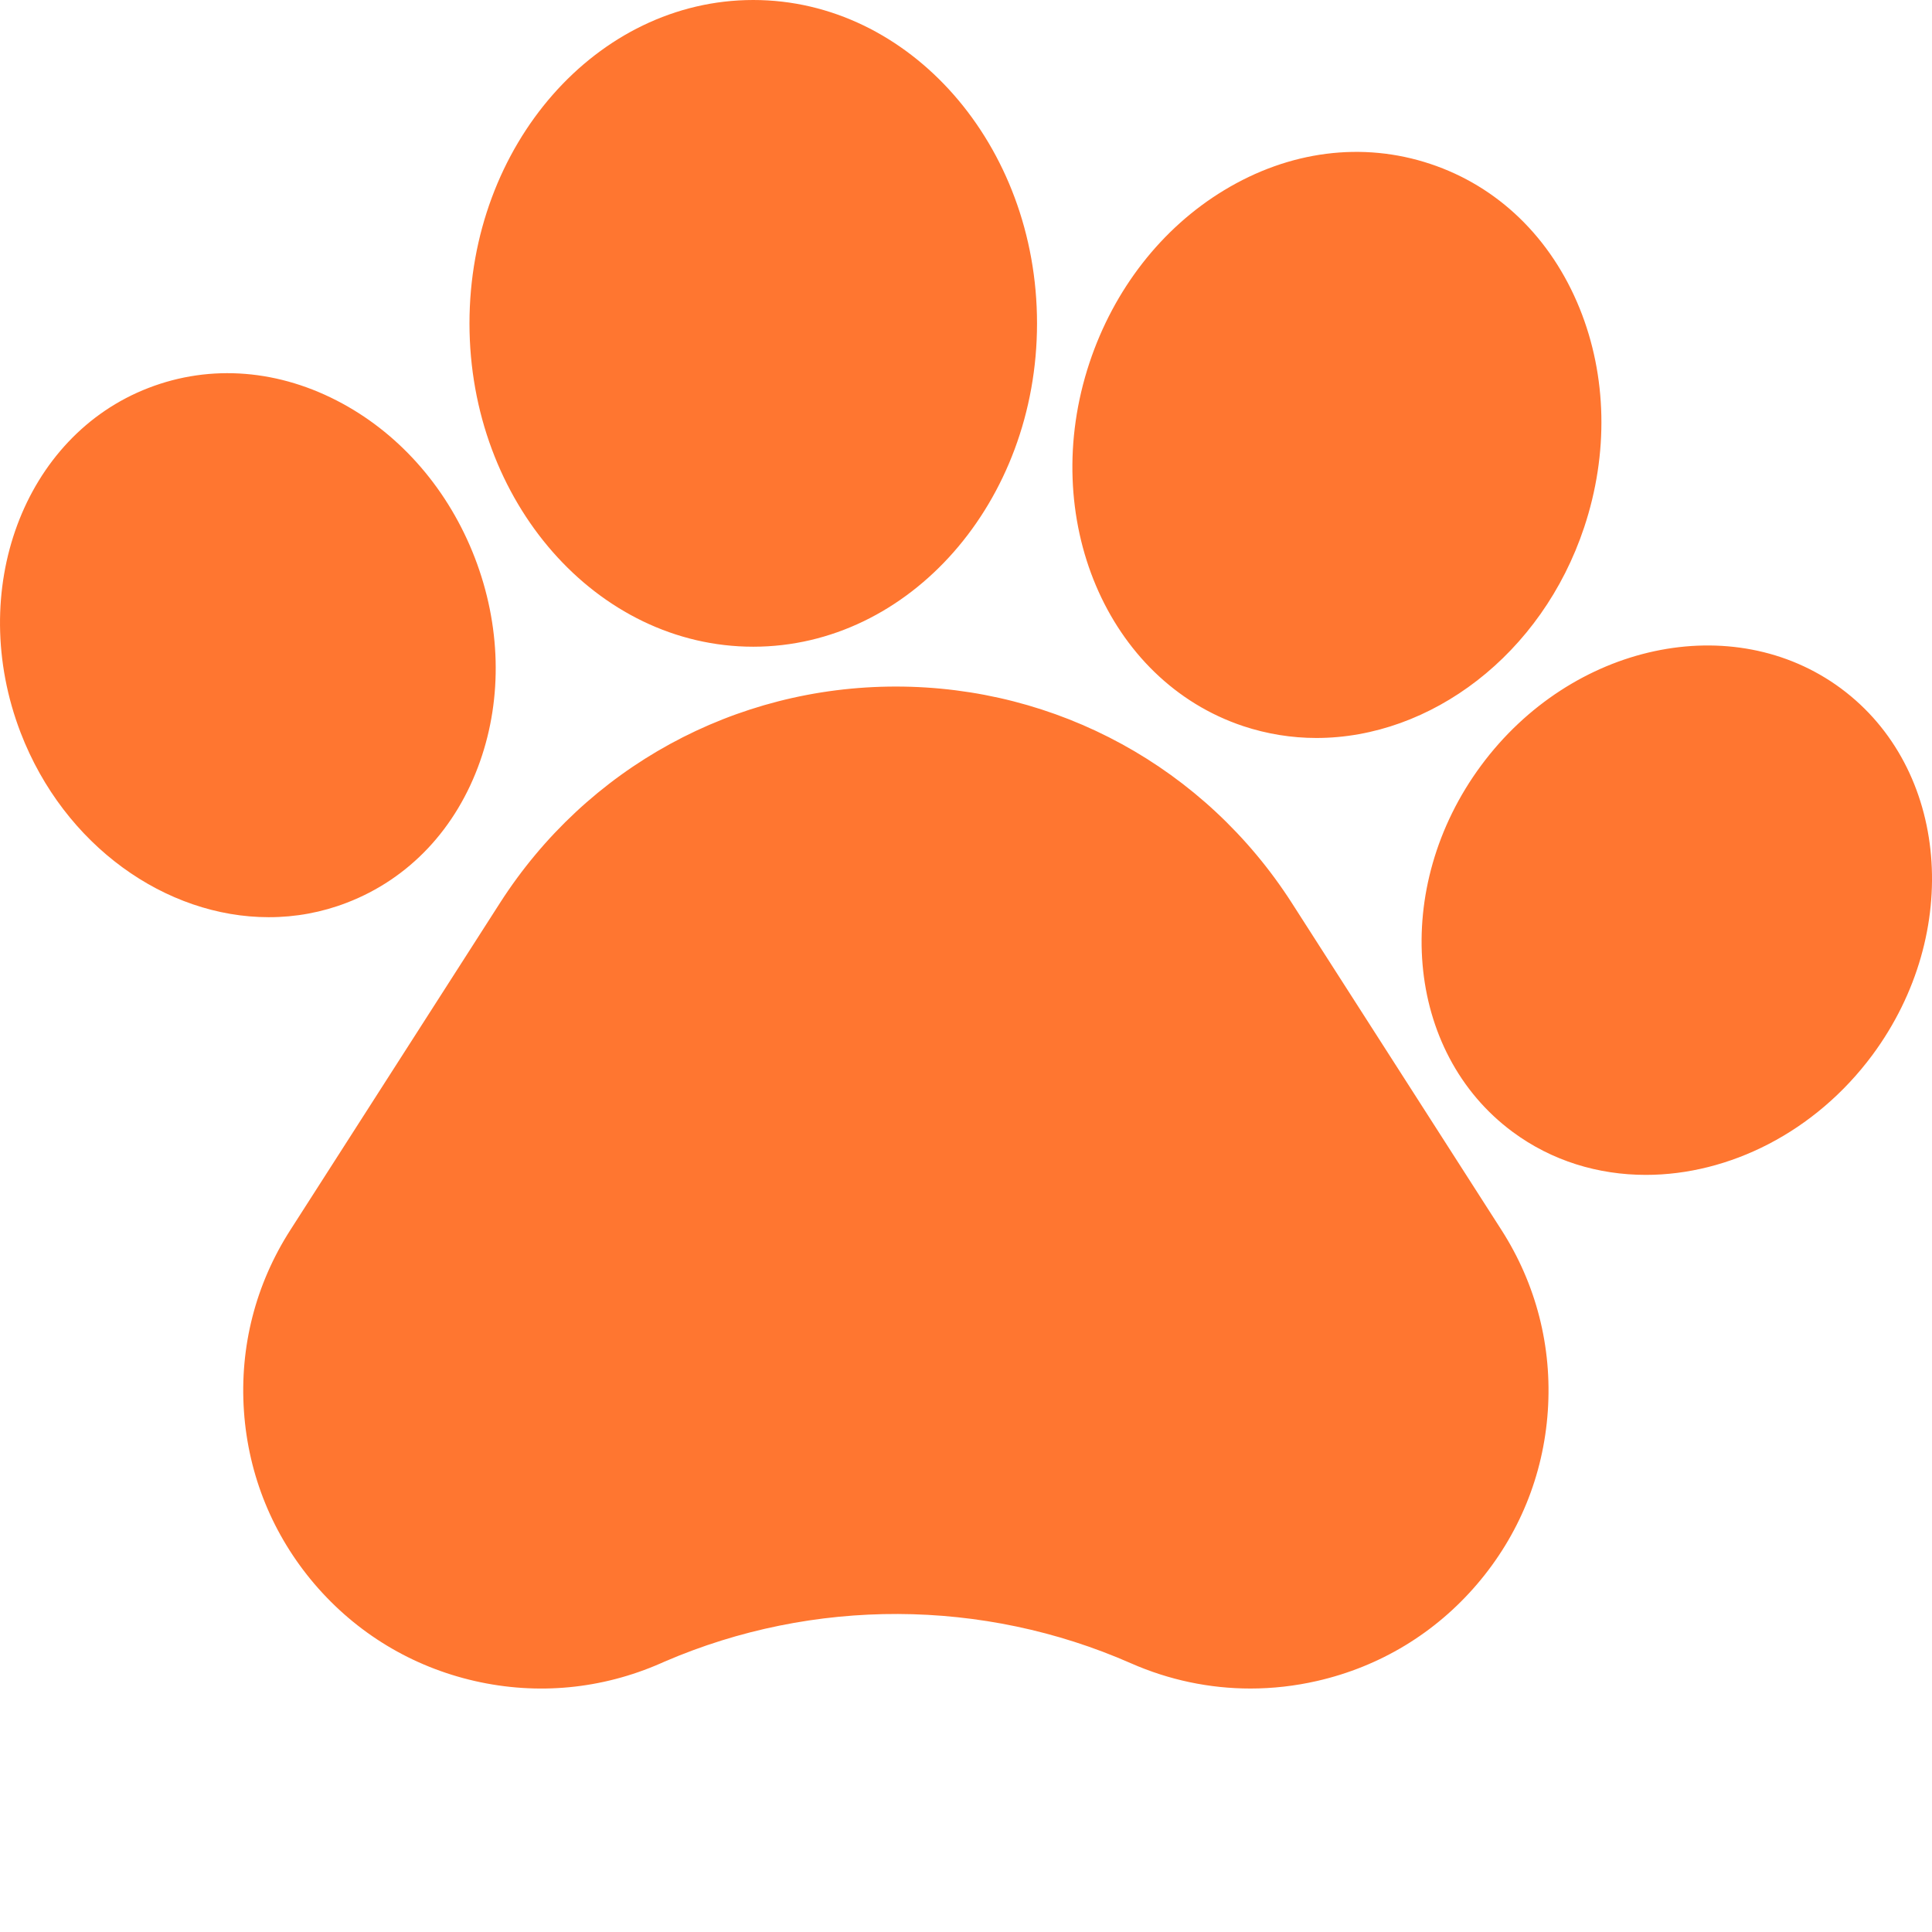 <svg width="42" height="42" viewBox="0 0 42 42" fill="none" xmlns="http://www.w3.org/2000/svg">
<g clip-path="url(#clip0_48_153)">
<path d="M28.086 19.634C26.196 16.686 22.977 14.925 19.476 14.925C15.974 14.925 12.755 16.686 10.866 19.634L6.312 26.739C5.556 27.917 5.207 29.279 5.303 30.676C5.399 32.073 5.931 33.374 6.84 34.439C7.751 35.503 8.954 36.231 10.319 36.543C11.684 36.855 13.084 36.721 14.366 36.158L14.452 36.12C17.679 34.73 21.366 34.742 24.585 36.158C25.415 36.523 26.295 36.707 27.182 36.707C27.665 36.707 28.15 36.653 28.631 36.543C29.997 36.231 31.2 35.504 32.11 34.439C33.02 33.375 33.552 32.074 33.648 30.677C33.744 29.279 33.396 27.918 32.64 26.738L28.086 19.634ZM7.538 19.625C8.893 19.105 9.922 18.013 10.436 16.551C10.926 15.159 10.886 13.589 10.323 12.127C9.76 10.667 8.737 9.475 7.441 8.771C6.08 8.031 4.585 7.91 3.232 8.432C0.511 9.478 -0.738 12.84 0.449 15.929C1.396 18.387 3.607 19.939 5.842 19.939C6.422 19.94 6.997 19.834 7.538 19.625ZM16.375 14.059C19.776 14.059 22.544 10.906 22.544 7.03C22.544 3.154 19.776 0 16.375 0C12.973 0 10.206 3.154 10.206 7.03C10.206 10.906 12.973 14.059 16.375 14.059ZM27.029 15.786H27.029C27.542 15.956 28.078 16.043 28.618 16.043C31.099 16.043 33.517 14.237 34.439 11.462C34.97 9.865 34.935 8.176 34.341 6.706C33.718 5.168 32.565 4.052 31.093 3.563C29.621 3.073 28.028 3.277 26.609 4.137C25.253 4.958 24.215 6.29 23.684 7.887C22.564 11.257 24.065 14.8 27.029 15.786ZM40.021 14.966L40.02 14.965C37.674 13.232 34.166 13.983 32.199 16.64C30.233 19.298 30.541 22.872 32.883 24.606C33.737 25.239 34.747 25.541 35.78 25.541C37.58 25.541 39.454 24.622 40.706 22.933C42.671 20.274 42.364 16.7 40.021 14.966V14.966Z" fill="#FF7630"/>
</g>
<defs>
<clipPath id="clip0_48_153">
<rect width="42" height="42" fill="white"/>
</clipPath>
</defs>
</svg>
